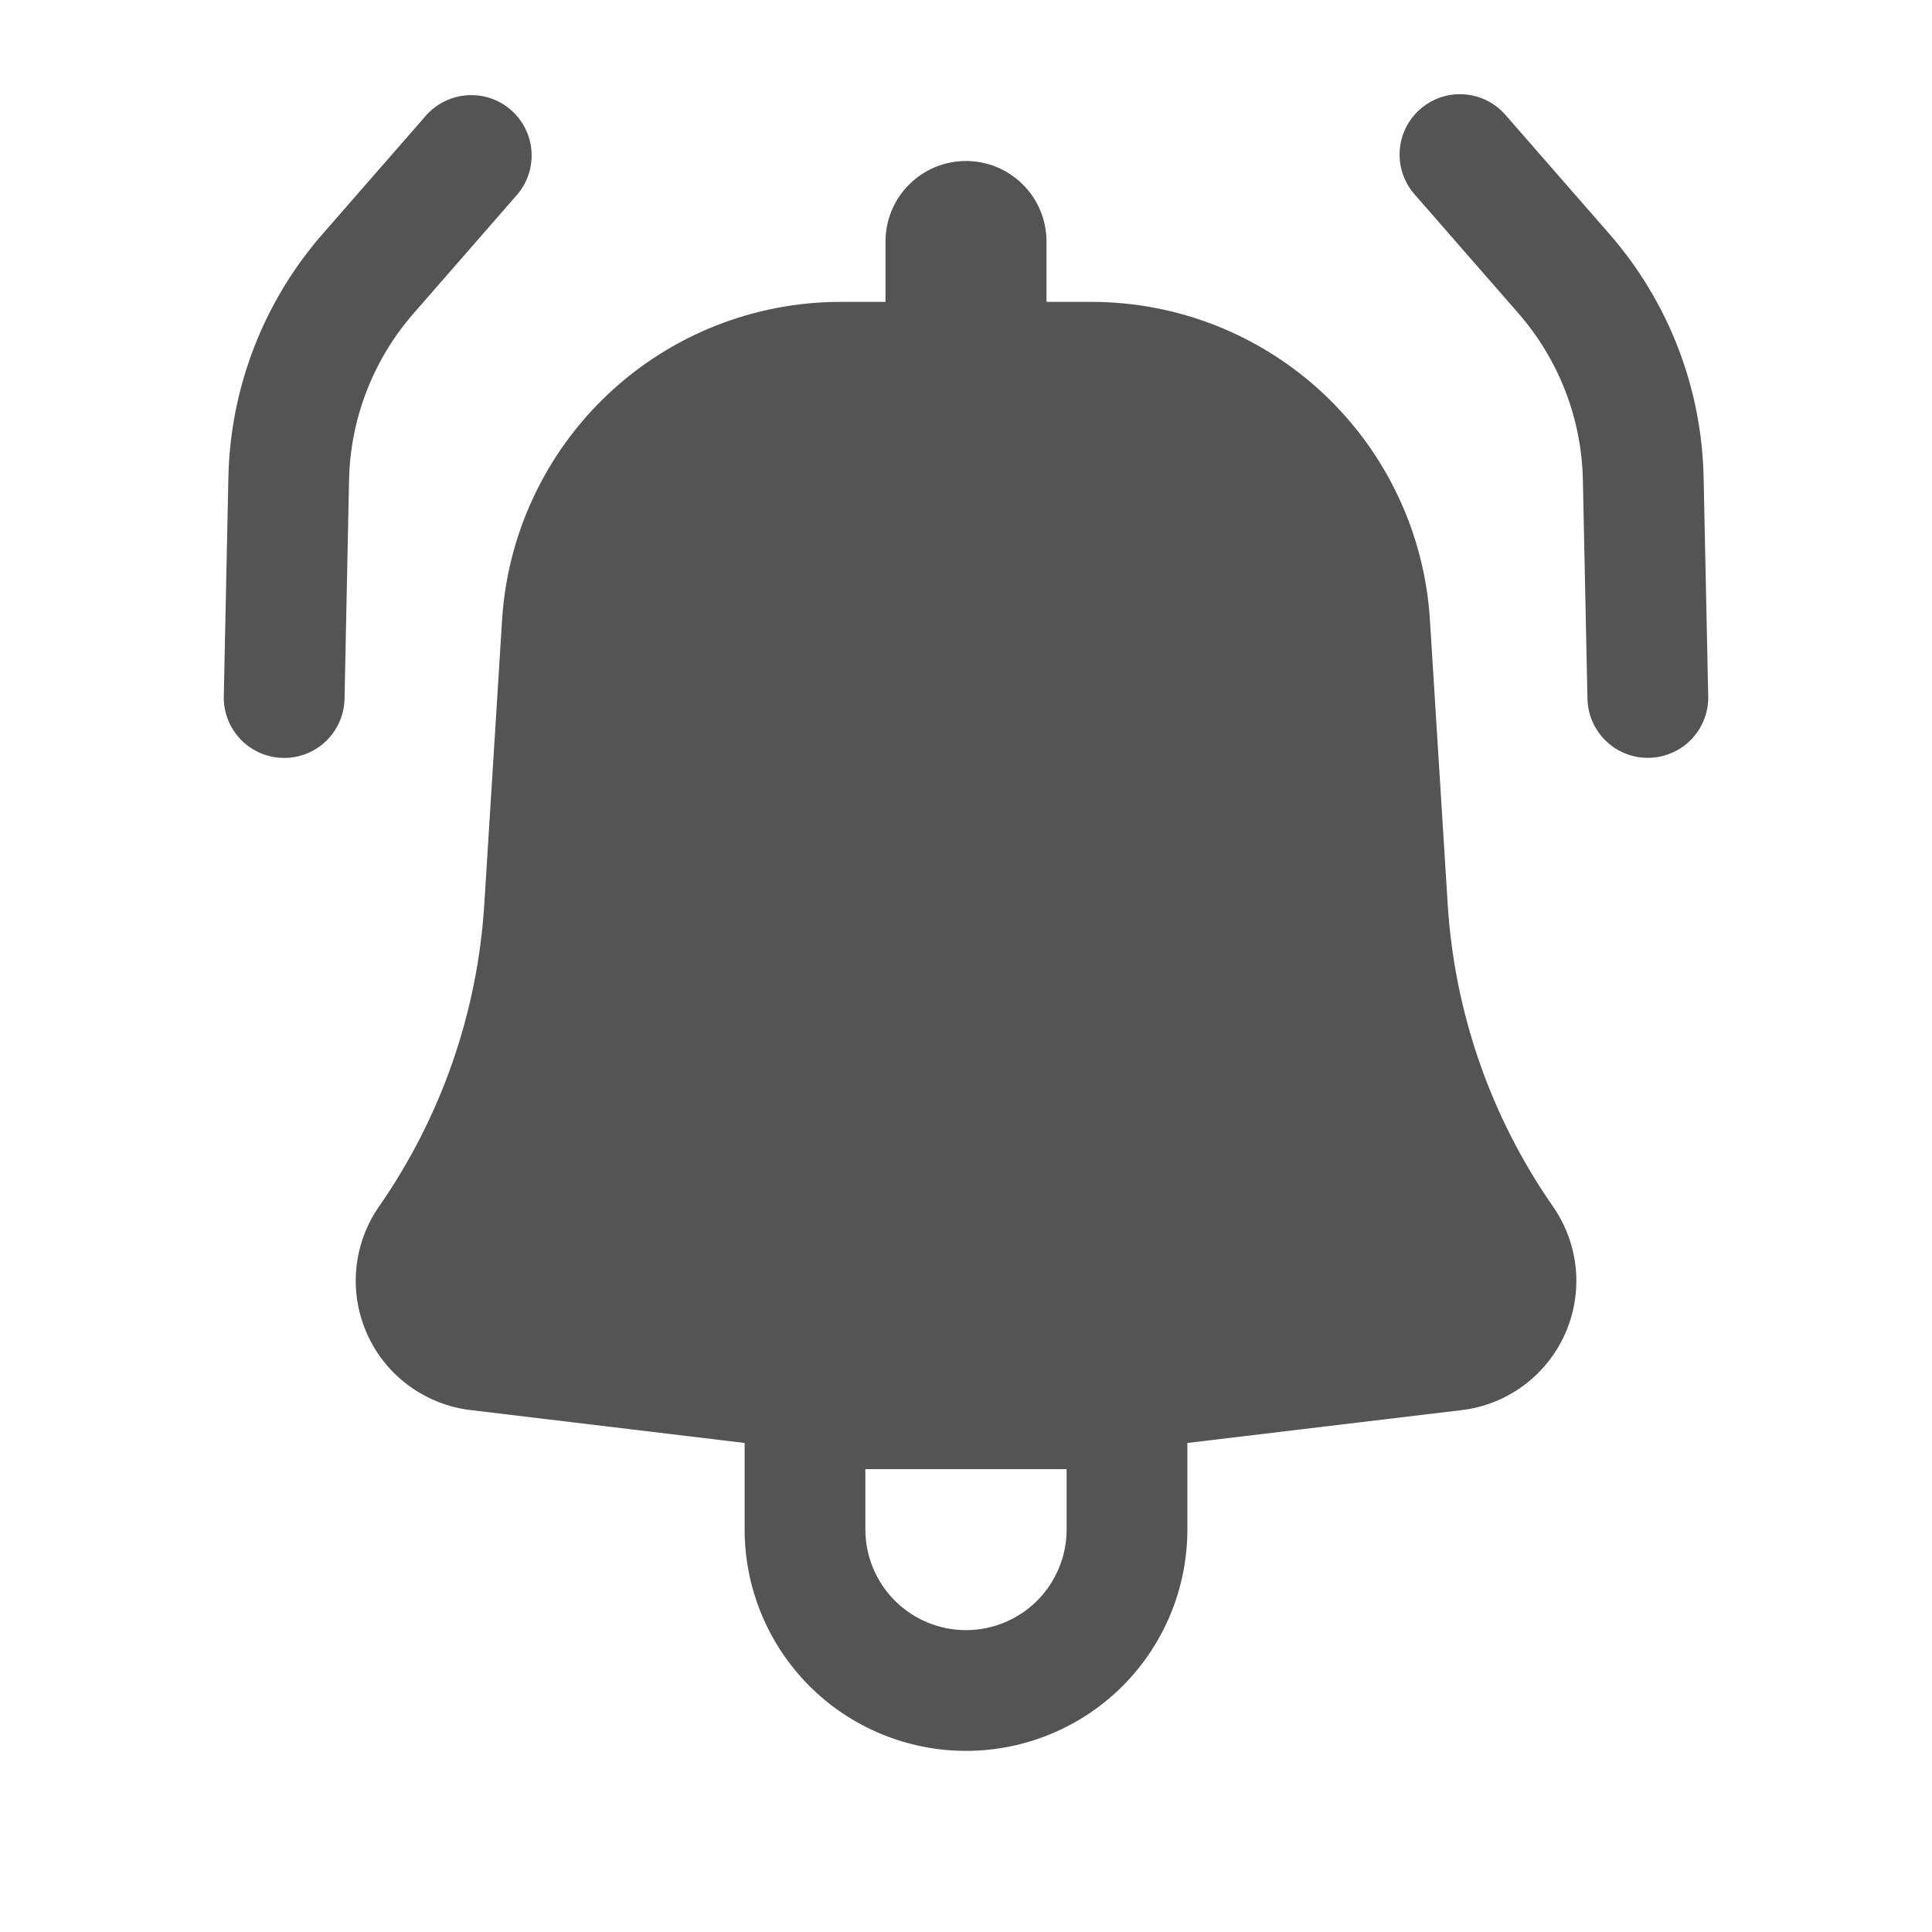 <svg width="24" height="24" viewBox="0 0 24 24" fill="none" xmlns="http://www.w3.org/2000/svg">
<path d="M6.429 2.413C6.555 2.262 6.617 2.069 6.602 1.873C6.587 1.677 6.495 1.495 6.347 1.366C6.199 1.237 6.007 1.171 5.811 1.183C5.615 1.194 5.431 1.282 5.299 1.427L4.007 2.907C3.274 3.747 2.86 4.817 2.837 5.931L2.78 8.65C2.776 8.849 2.851 9.041 2.989 9.185C3.126 9.328 3.316 9.411 3.515 9.415C3.713 9.42 3.906 9.344 4.049 9.207C4.193 9.069 4.276 8.88 4.28 8.681L4.336 5.963C4.352 5.201 4.636 4.468 5.137 3.894L6.429 2.413Z" fill="#545454"/>
<path fill-rule="evenodd" clip-rule="evenodd" d="M6.237 7.7C6.304 6.63 6.777 5.626 7.558 4.892C8.339 4.158 9.371 3.75 10.443 3.75H11V3C11 2.735 11.105 2.48 11.293 2.293C11.48 2.105 11.735 2 12 2C12.265 2 12.52 2.105 12.707 2.293C12.895 2.48 13 2.735 13 3V3.75H13.557C14.629 3.75 15.661 4.158 16.442 4.892C17.224 5.626 17.696 6.63 17.763 7.7L17.984 11.234C18.068 12.582 18.521 13.88 19.292 14.988C19.451 15.217 19.549 15.483 19.575 15.761C19.601 16.039 19.554 16.319 19.44 16.574C19.326 16.828 19.147 17.049 18.923 17.214C18.698 17.38 18.434 17.484 18.157 17.517L14.75 17.925V19C14.75 19.729 14.46 20.429 13.945 20.945C13.429 21.46 12.729 21.75 12 21.75C11.271 21.75 10.571 21.46 10.056 20.945C9.54 20.429 9.25 19.729 9.25 19V17.925L5.843 17.516C5.566 17.483 5.303 17.378 5.078 17.213C4.853 17.048 4.675 16.827 4.561 16.573C4.447 16.318 4.4 16.039 4.426 15.761C4.452 15.483 4.549 15.217 4.708 14.988C5.479 13.88 5.932 12.581 6.016 11.234L6.237 7.7ZM10.75 19C10.75 19.331 10.882 19.649 11.116 19.884C11.351 20.118 11.668 20.25 12 20.25C12.332 20.25 12.649 20.118 12.884 19.884C13.118 19.649 13.25 19.331 13.25 19V18.25H10.75V19Z" fill="#545454"/>
<path d="M17.643 1.355C17.493 1.486 17.401 1.671 17.388 1.869C17.374 2.067 17.44 2.263 17.571 2.413L18.863 3.893C19.364 4.468 19.648 5.2 19.663 5.963L19.72 8.68C19.722 8.778 19.743 8.876 19.783 8.966C19.823 9.056 19.88 9.138 19.951 9.206C20.022 9.274 20.105 9.327 20.197 9.363C20.289 9.399 20.387 9.416 20.485 9.414C20.584 9.412 20.681 9.391 20.771 9.351C20.861 9.312 20.943 9.255 21.011 9.184C21.079 9.113 21.133 9.029 21.169 8.937C21.205 8.845 21.222 8.747 21.22 8.649L21.163 5.931C21.14 4.817 20.726 3.747 19.993 2.907L18.701 1.427C18.57 1.277 18.385 1.185 18.187 1.172C17.988 1.158 17.793 1.224 17.643 1.355Z" fill="#545454"/>
</svg>
